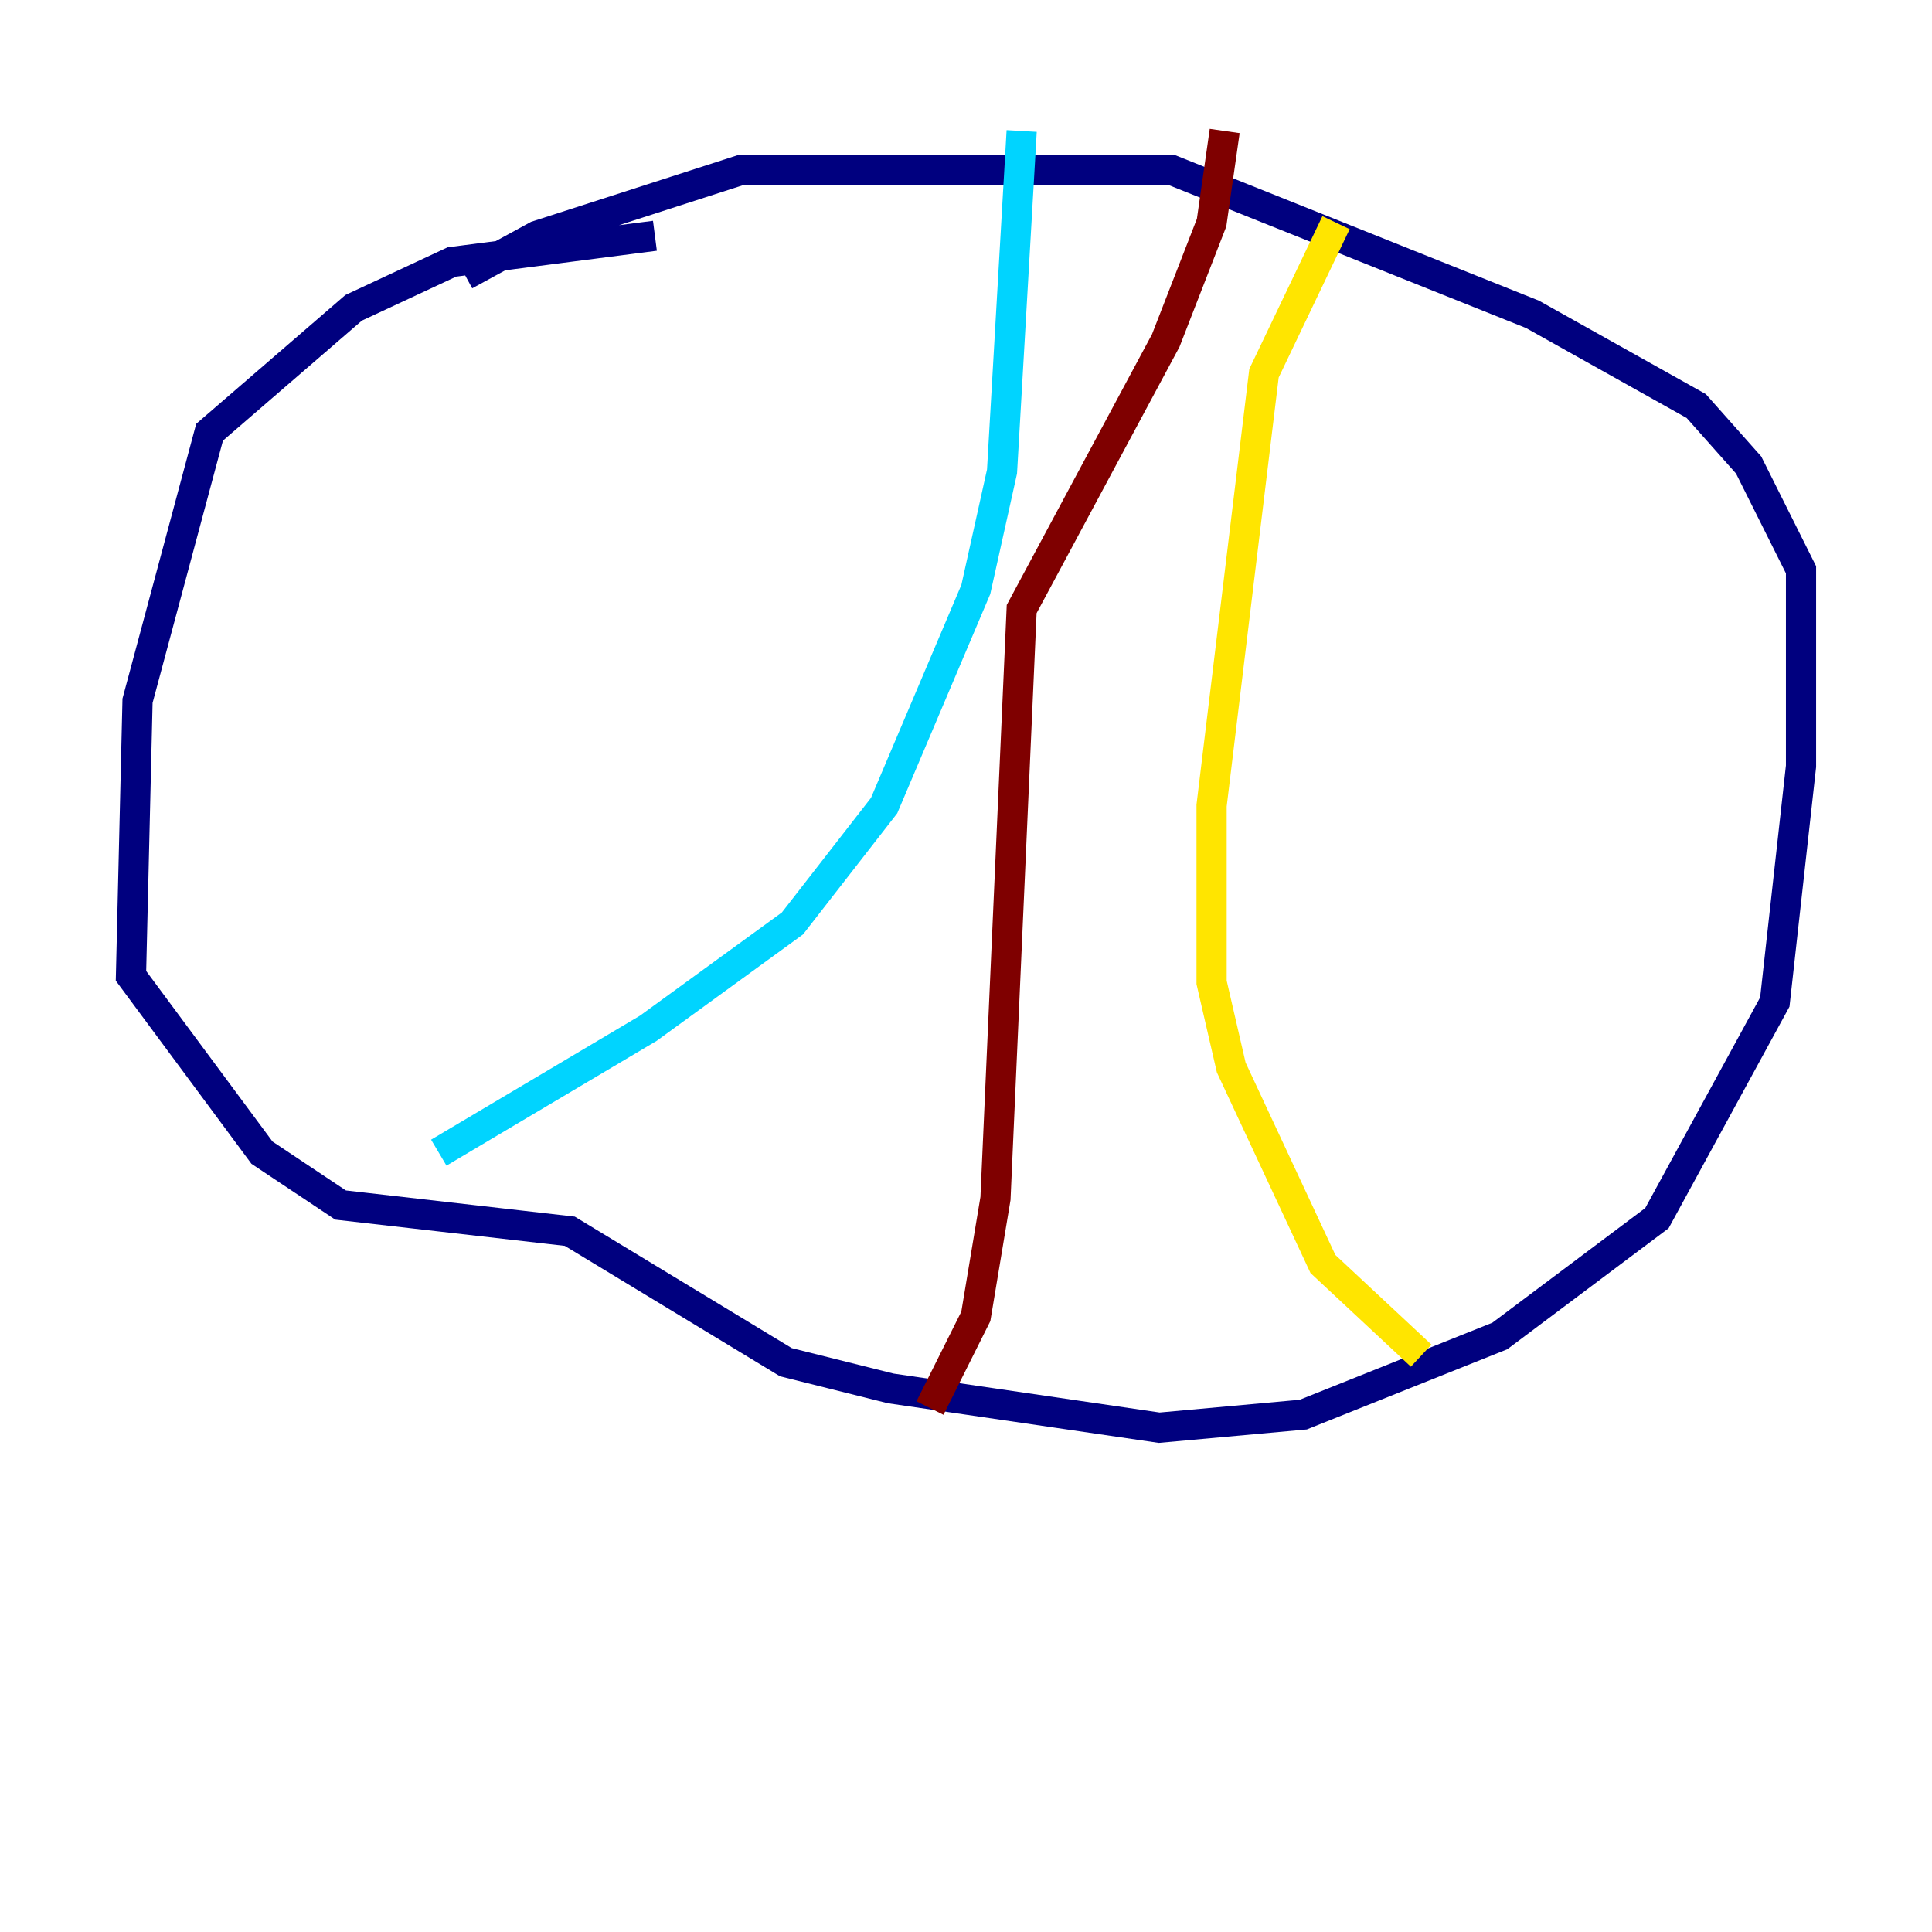 <?xml version="1.0" encoding="utf-8" ?>
<svg baseProfile="tiny" height="128" version="1.2" viewBox="0,0,128,128" width="128" xmlns="http://www.w3.org/2000/svg" xmlns:ev="http://www.w3.org/2001/xml-events" xmlns:xlink="http://www.w3.org/1999/xlink"><defs /><polyline fill="none" points="43.39,15.62 29.939,17.356 23.43,20.393 13.885,28.637 9.112,46.427 8.678,64.651 17.356,76.366 22.563,79.837 37.749,81.573 52.068,90.251 59.01,91.986 76.8,94.59 86.346,93.722 99.363,88.515 109.776,80.705 117.586,66.386 119.322,50.766 119.322,37.749 115.851,30.807 112.38,26.902 101.532,20.827 77.668,11.281 49.031,11.281 35.58,15.62 30.807,18.224" stroke="#00007f" stroke-width="2" /><polyline fill="none" points="29.071,76.366 42.956,68.122 52.502,61.18 58.576,53.37 64.651,39.051 66.386,31.241 67.688,8.678" stroke="#00d4ff" stroke-width="2" /><polyline fill="none" points="88.515,14.752 83.742,24.732 80.271,53.37 80.271,65.085 81.573,70.725 87.647,83.742 94.156,89.817" stroke="#ffe500" stroke-width="2" /><polyline fill="none" points="61.614,93.288 64.651,87.214 65.953,79.403 67.688,40.352 77.234,22.563 80.271,14.752 81.139,8.678" stroke="#7f0000" stroke-width="2" /></svg>